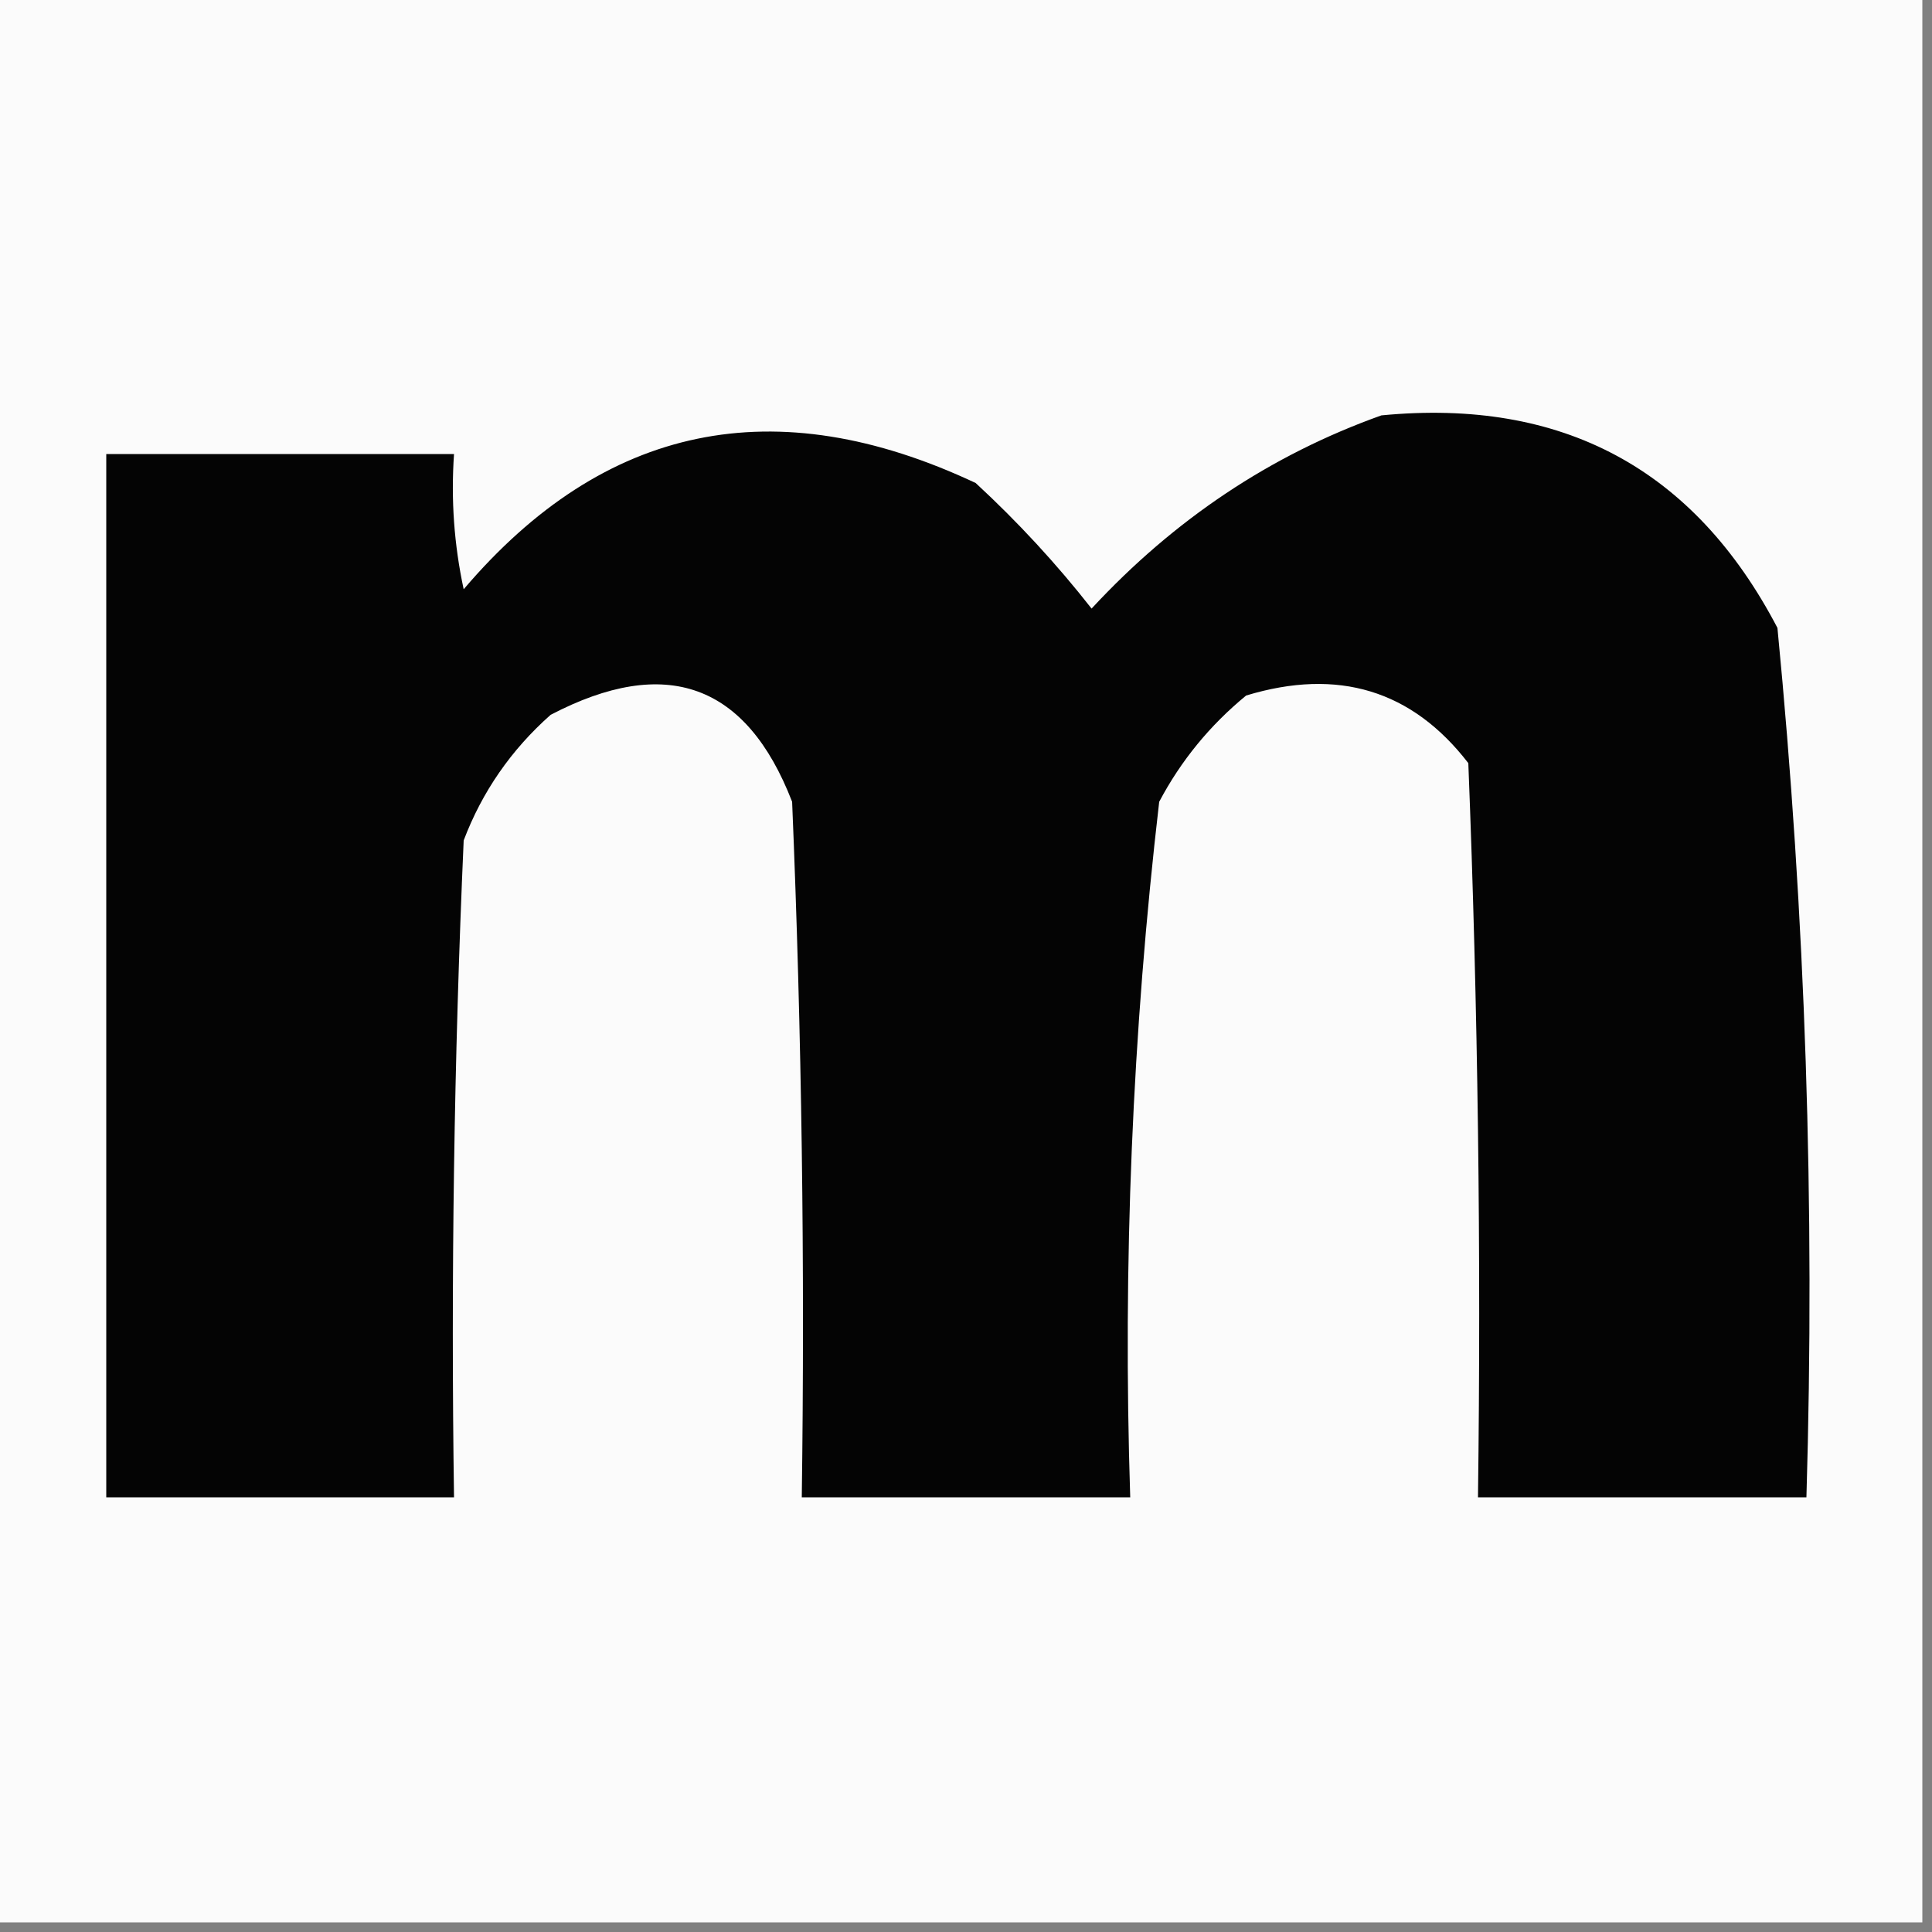 <?xml version="1.0" encoding="UTF-8"?>
<!DOCTYPE svg>
<svg xmlns="http://www.w3.org/2000/svg" version="1.1" width="100px" height="100px" style="shape-rendering:geometricPrecision; text-rendering:geometricPrecision; image-rendering:optimizeQuality; fill-rule:evenodd; clip-rule:evenodd" xmlns:xlink="http://www.w3.org/1999/xlink">
<rect width="100%" height="100%" fill="#808080" stroke="none"/>
<g><path style="opacity:1" fill="#fbfbfb" d="M -0.5,-0.5 C 32.833,-0.5 66.167,-0.5 99.5,-0.5C 99.5,32.833 99.5,66.167 99.5,99.5C 66.167,99.5 32.833,99.5 -0.5,99.5C -0.5,66.167 -0.5,32.833 -0.5,-0.5 Z"/></g>
<g><path style="opacity:1" fill="#040404" d="M 71.5,21.5 C 80.86,20.595 87.694,24.262 92,32.5C 93.451,47.428 93.951,62.428 93.5,77.5C 87.833,77.5 82.167,77.5 76.5,77.5C 76.667,64.829 76.5,52.162 76,39.5C 73.089,35.723 69.256,34.556 64.5,36C 62.622,37.543 61.122,39.376 60,41.5C 58.609,53.447 58.109,65.447 58.5,77.5C 52.833,77.5 47.167,77.5 41.5,77.5C 41.666,65.495 41.5,53.495 41,41.5C 38.634,35.383 34.467,33.883 28.5,37C 26.457,38.811 24.957,40.978 24,43.5C 23.5,54.828 23.334,66.162 23.5,77.5C 17.5,77.5 11.5,77.5 5.5,77.5C 5.5,59.5 5.5,41.5 5.5,23.5C 11.5,23.5 17.5,23.5 23.5,23.5C 23.337,25.857 23.503,28.19 24,30.5C 31.278,21.95 40.111,20.116 50.5,25C 52.684,27.017 54.684,29.183 56.5,31.5C 60.785,26.874 65.785,23.541 71.5,21.5 Z"/></g>
</svg>
